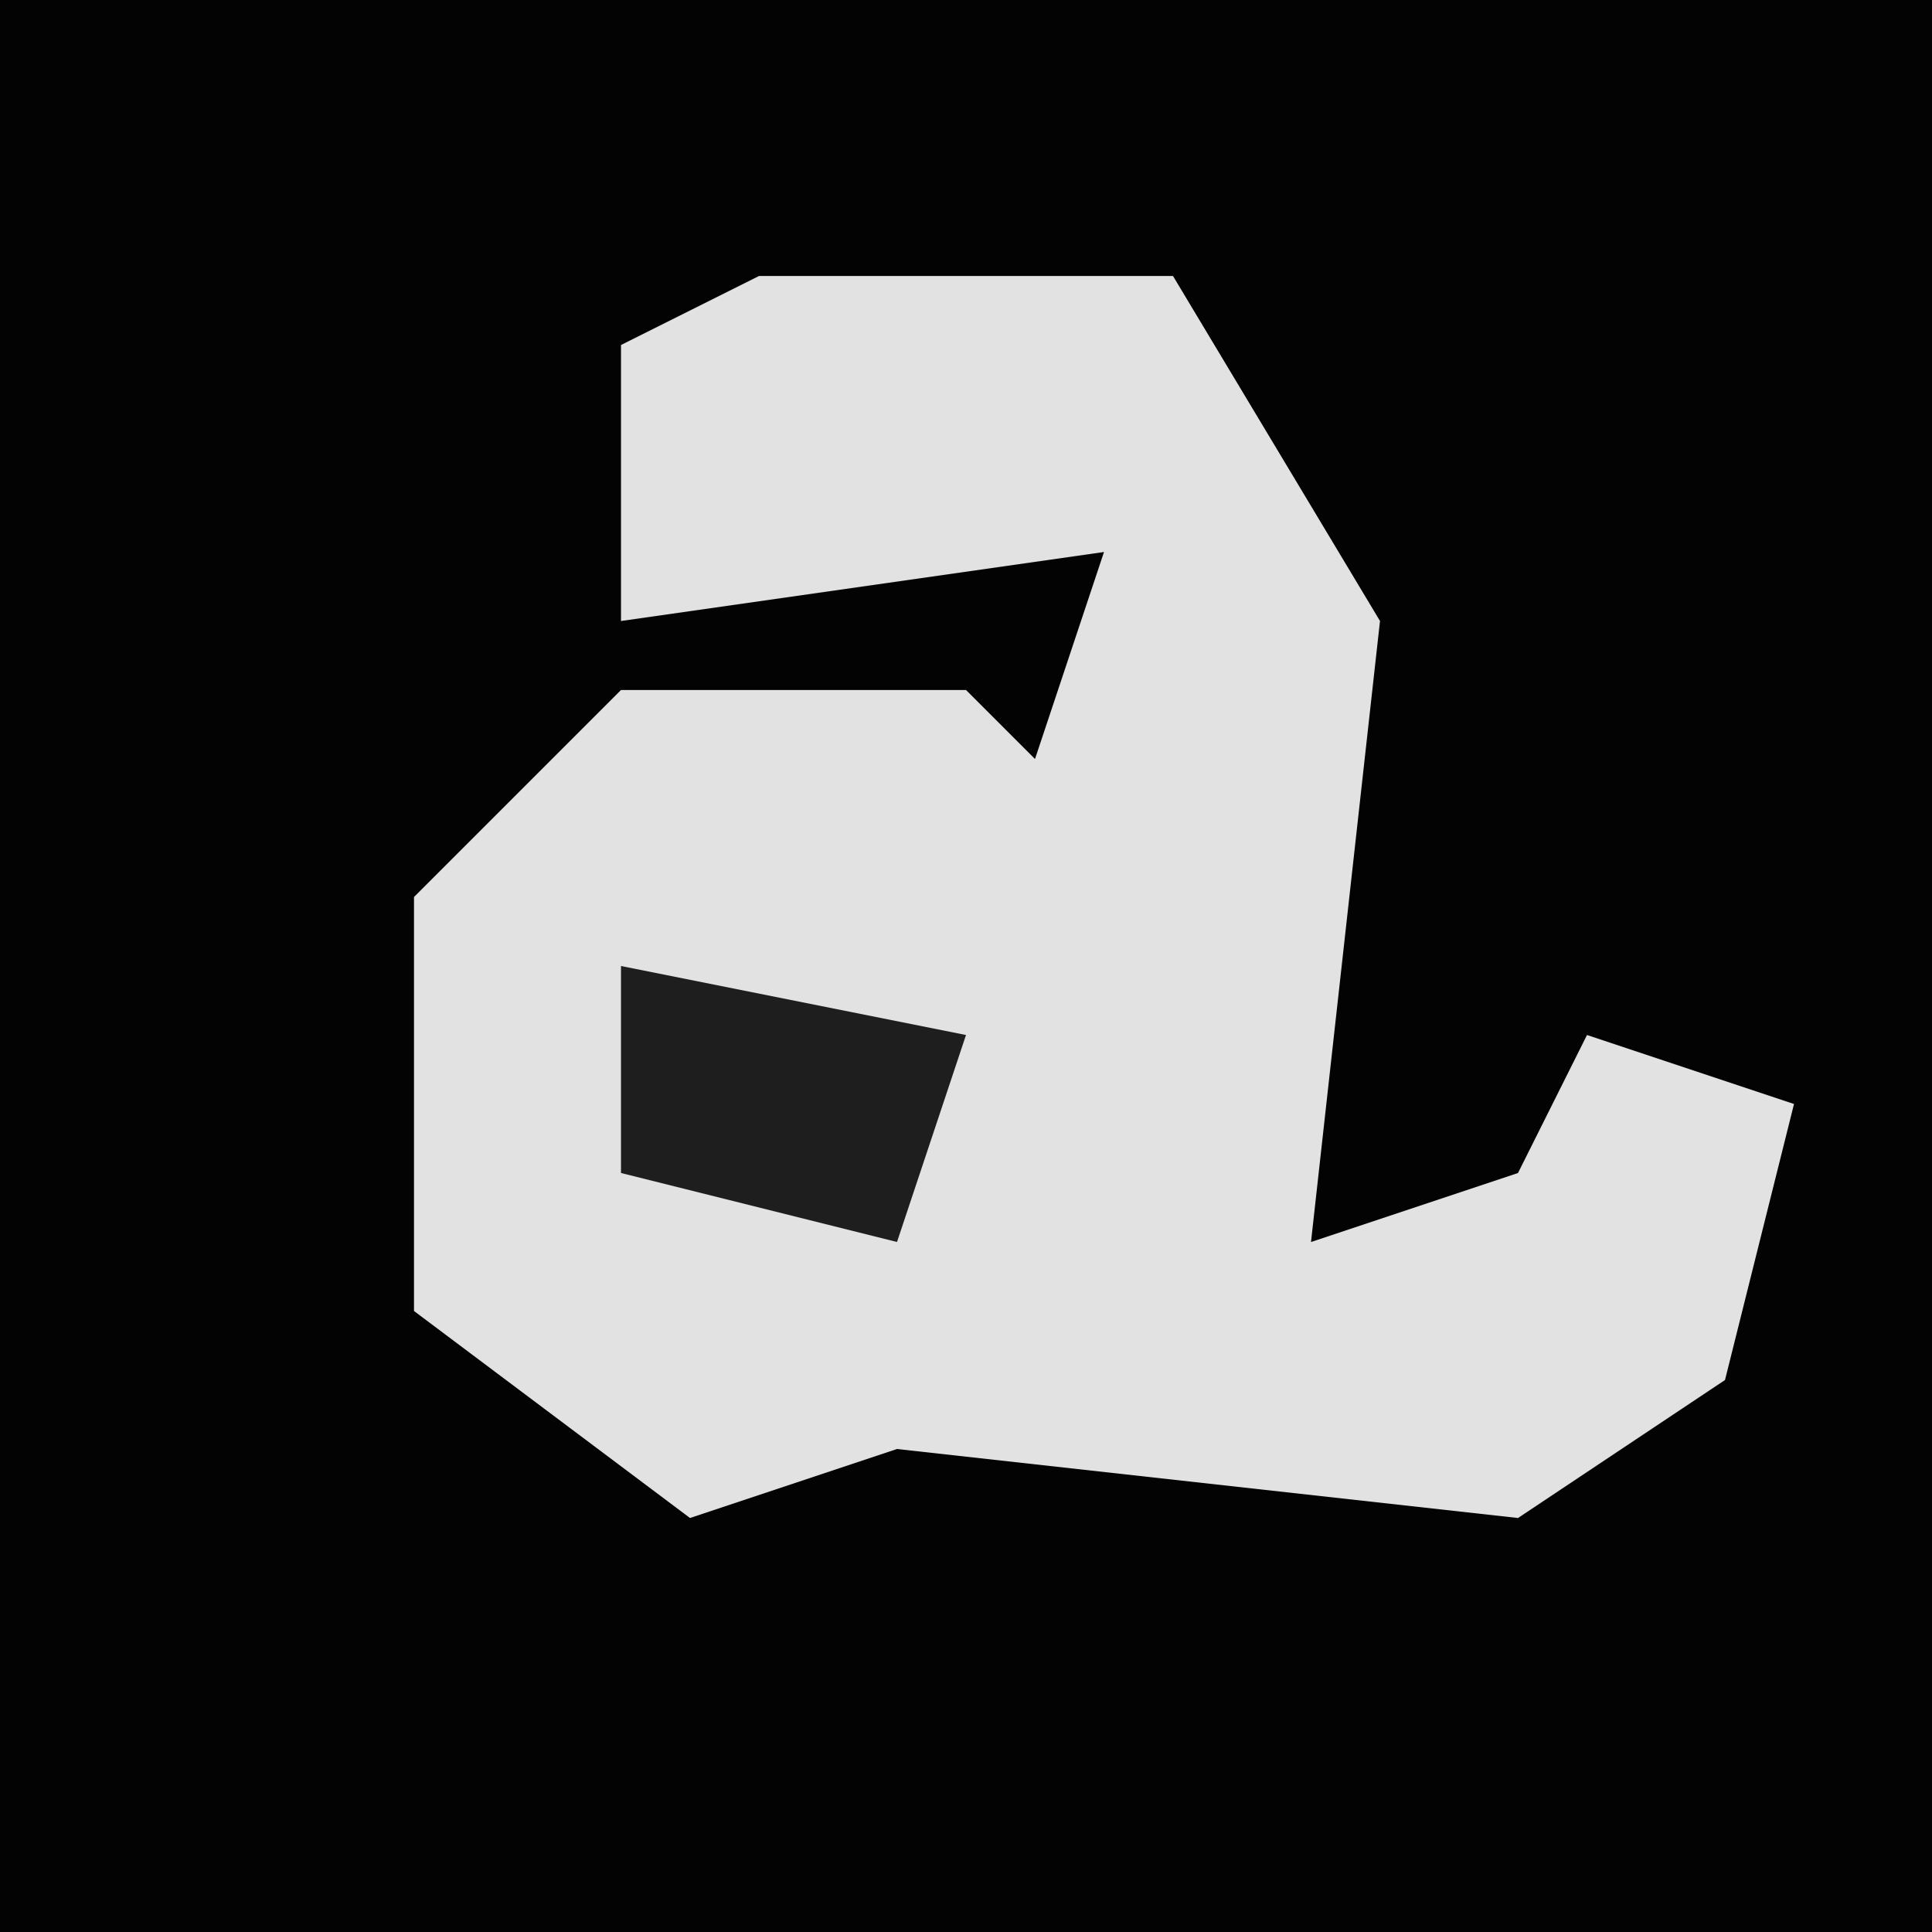 <?xml version="1.0" encoding="UTF-8"?>
<svg version="1.1" xmlns="http://www.w3.org/2000/svg" width="28" height="28">
<path d="M0,0 L28,0 L28,28 L0,28 Z " fill="#030303" transform="translate(0,0)"/>
<path d="M0,0 L6,0 L9,5 L8,14 L11,13 L12,11 L15,12 L14,16 L11,18 L2,17 L-1,18 L-5,15 L-5,9 L-2,6 L3,6 L4,7 L5,4 L-2,5 L-2,1 Z " fill="#E2E2E2" transform="translate(11,4)"/>
<path d="M0,0 L5,1 L4,4 L0,3 Z " fill="#1E1E1E" transform="translate(9,14)"/>
</svg>
